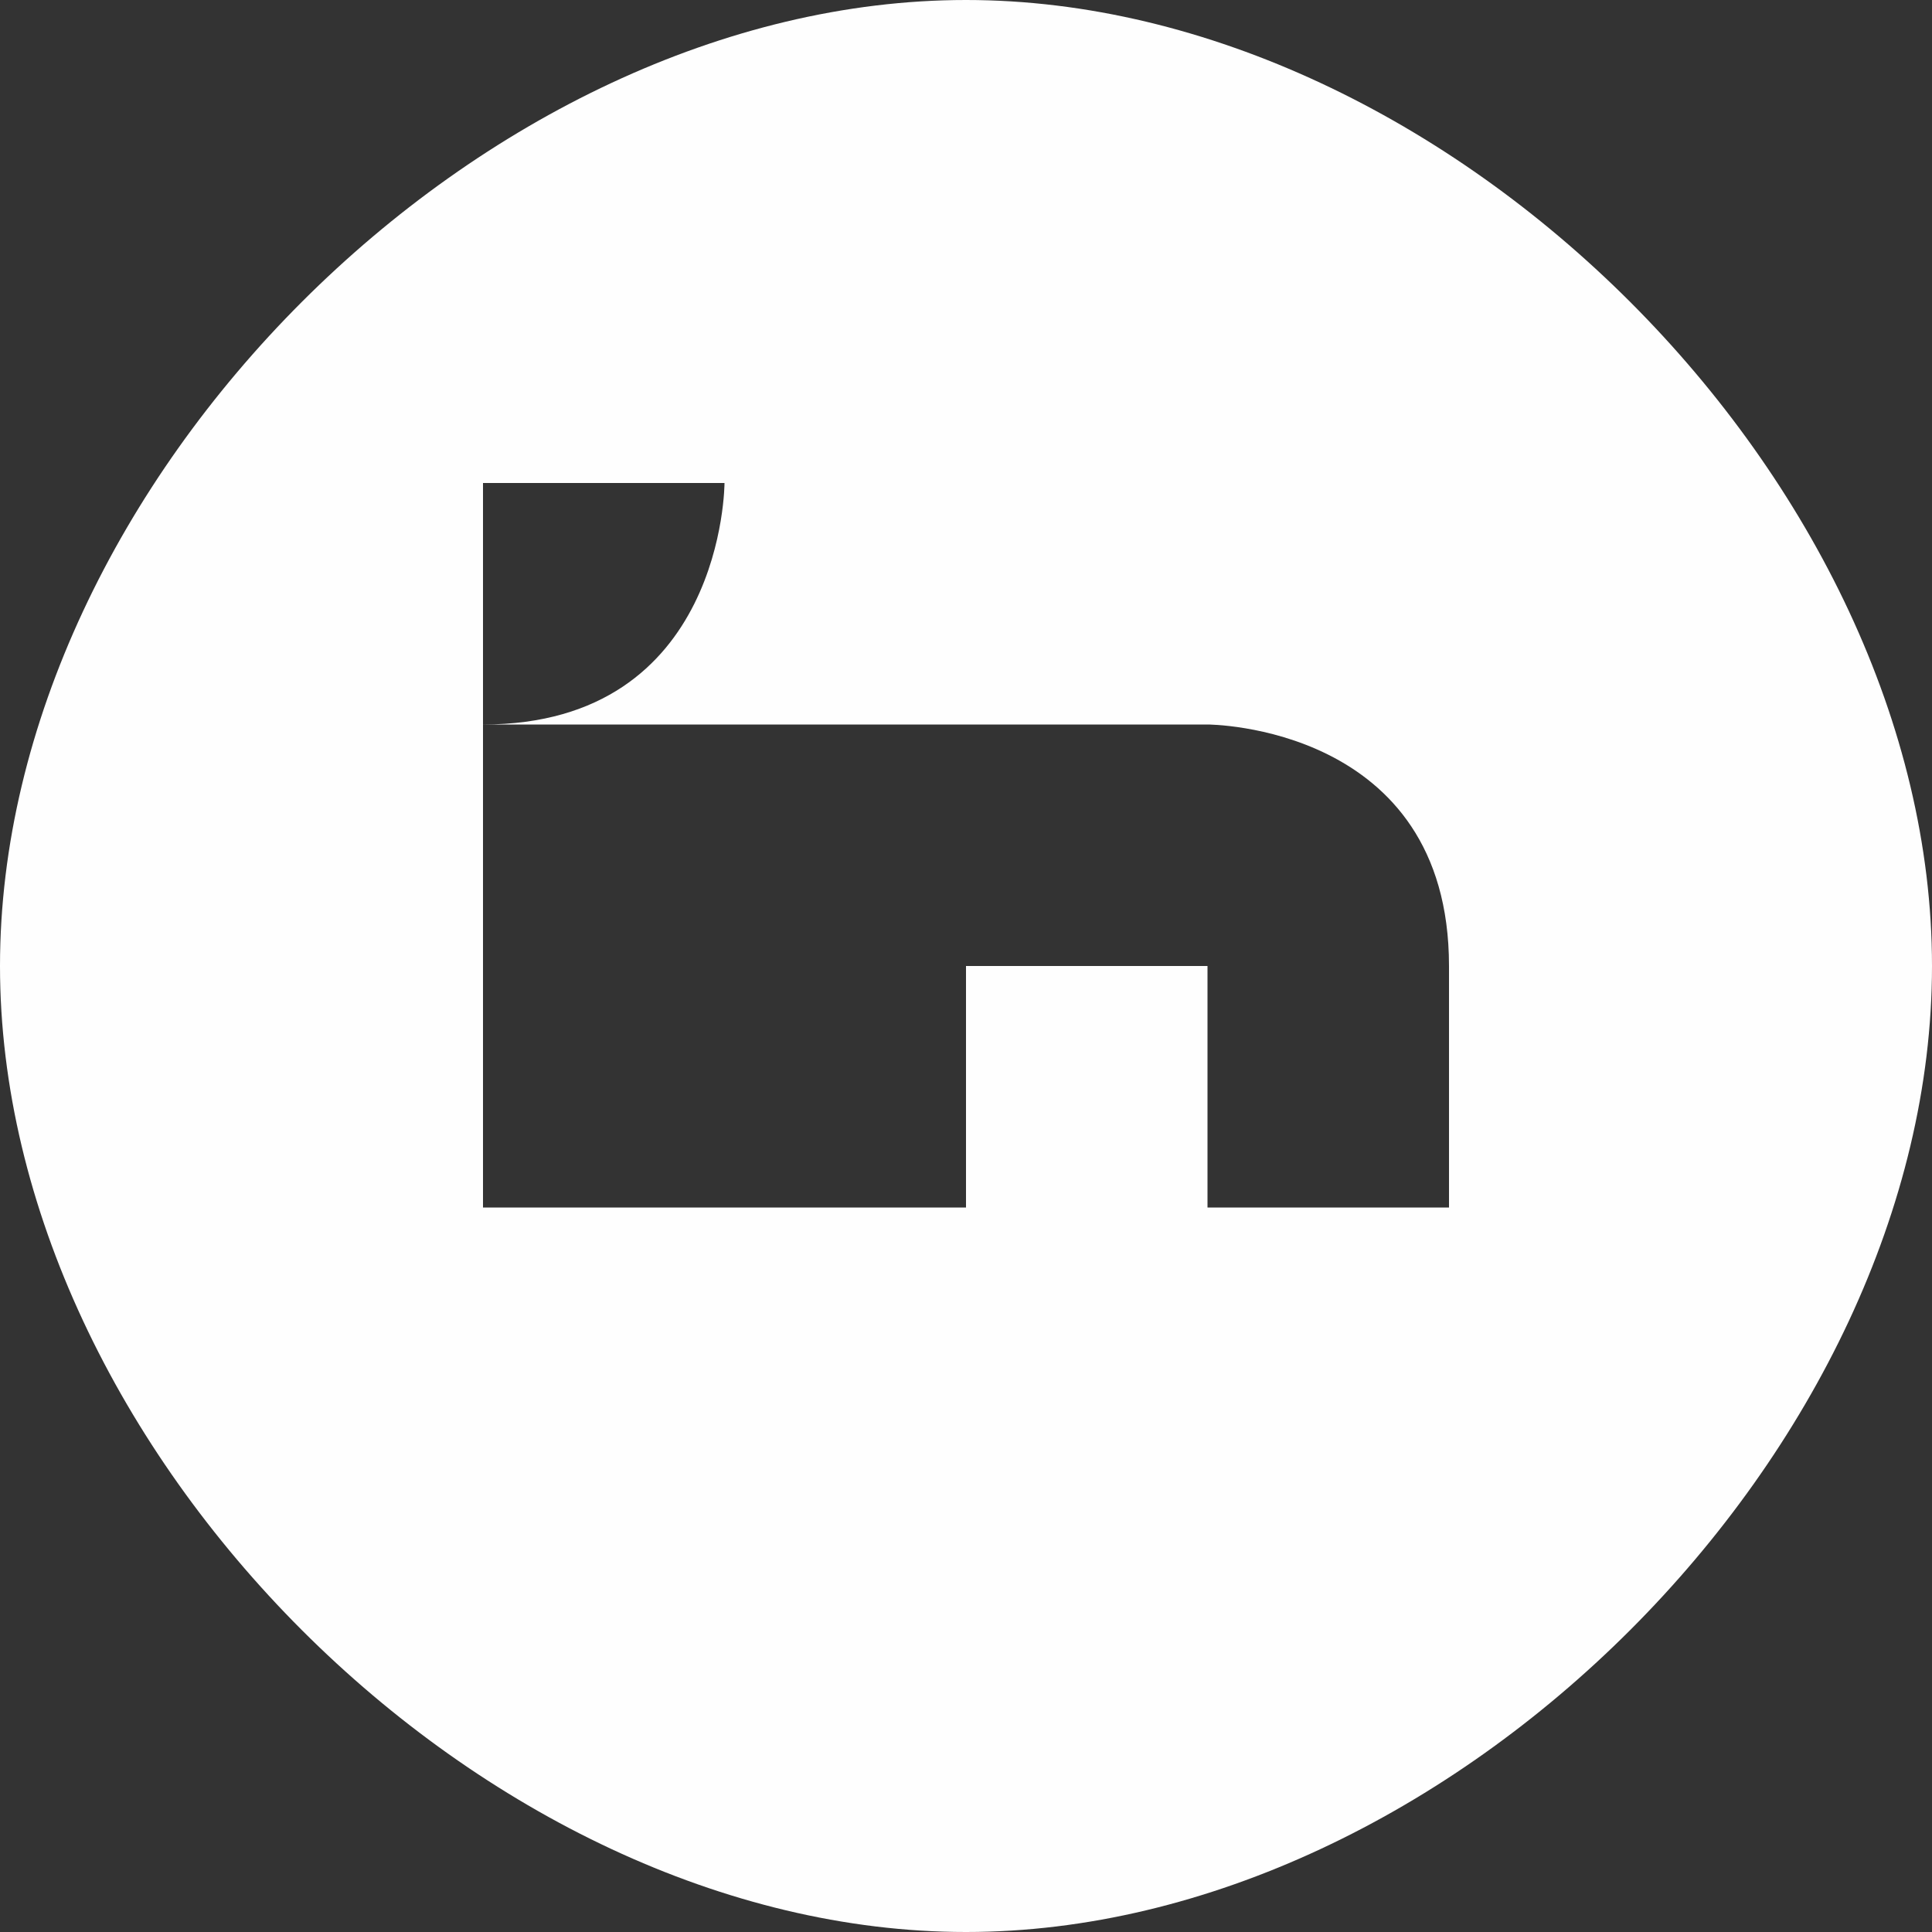 <?xml version="1.0" encoding="UTF-8"?>
<!DOCTYPE svg PUBLIC "-//W3C//DTD SVG 1.1//EN" "http://www.w3.org/Graphics/SVG/1.1/DTD/svg11.dtd">
<!-- Creator: CorelDRAW X8 -->
<svg xmlns="http://www.w3.org/2000/svg" xml:space="preserve" width="3.261mm" height="3.261mm" version="1.1" style="shape-rendering:geometricPrecision; text-rendering:geometricPrecision; image-rendering:optimizeQuality; fill-rule:evenodd; clip-rule:evenodd"
viewBox="0 0 8 8"
 xmlns:xlink="http://www.w3.org/1999/xlink">
 <rect x="0" y="0" width="8" height="8" fill="#333333" stroke="none"/>
 <defs>
  <style type="text/css">
   <![CDATA[
    .fil0 {fill:#FEFEFE}
   ]]>
  </style>
 </defs>
 <g id="Camada_x0020_1">
  <path class="fil0" d="M4 8l0 0c-2,0 -4,-2 -4,-4l0 0c0,-2 2,-4 4,-4l0 0c2,0 4,2 4,4l0 0c0,2 -2,4 -4,4zm-2 -3l1 0 0 -2 -1 0 0 2zm0 -2c1,0 1,-1 1,-1 0,0 0,0 -1,0 0,0 0,0 0,0 0,0 0,1 0,1zm2 1c0,0 0,0 1,0 0,0 0,0 0,0 0,0 0,1 0,1l1 0c0,0 0,0 0,-1 0,-1 -1,-1 -1,-1 -1,0 -1,0 -1,0l0 0 -1 0 0 2 1 0c0,0 0,-1 0,-1z"/>
 </g>
</svg>
